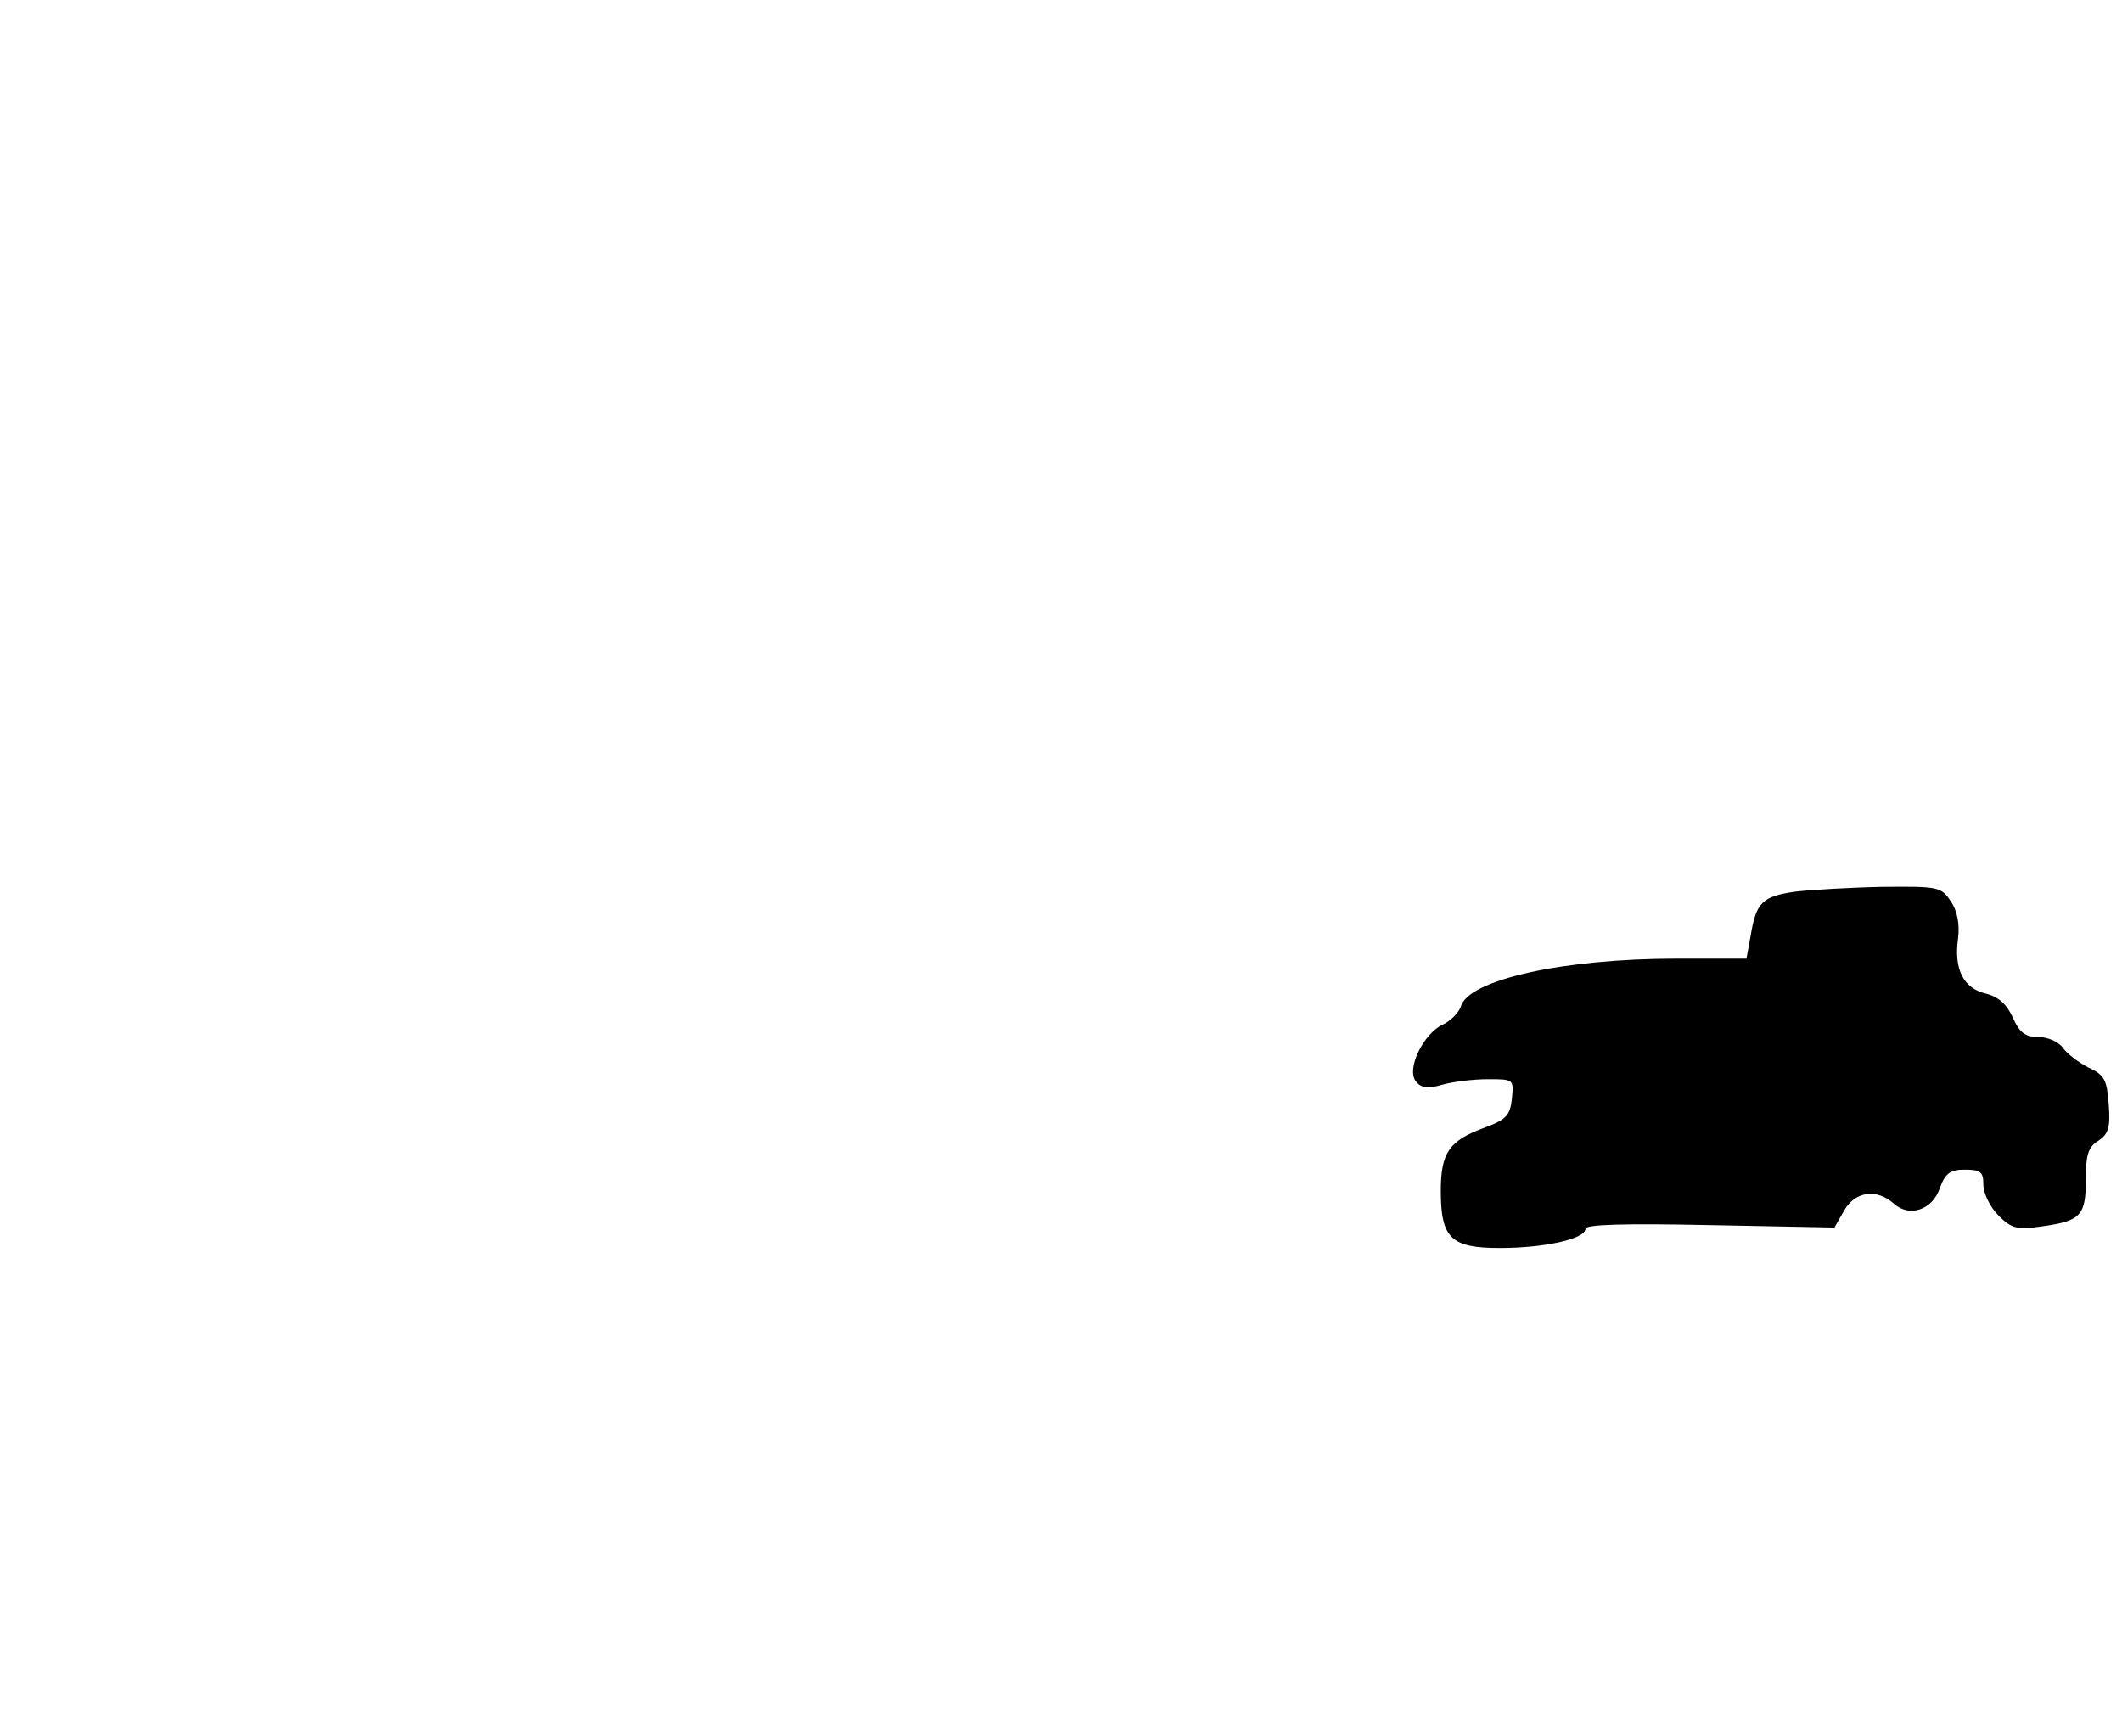 <?xml version="1.0" standalone="no"?>
<!DOCTYPE svg PUBLIC "-//W3C//DTD SVG 20010904//EN"
 "http://www.w3.org/TR/2001/REC-SVG-20010904/DTD/svg10.dtd">
<svg version="1.0" xmlns="http://www.w3.org/2000/svg"
 width="352pt" height="288pt" viewBox="0 0 352 288"
 preserveAspectRatio="xMidYMid meet">
<g transform="translate(0,288) scale(0.1,-0.1)"
fill="#000000" stroke="none">
<path d="M2977 1401 c-54 -8 -64 -18 -73 -73 l-7 -38 -116 0 c-188 0 -346 -35
-358 -80 -3 -9 -16 -23 -29 -29 -33 -15 -62 -75 -45 -95 9 -11 20 -12 44 -5
18 5 51 9 75 9 43 0 43 0 40 -32 -3 -28 -9 -35 -47 -49 -57 -21 -71 -41 -71
-104 0 -79 17 -95 98 -95 74 0 142 15 142 32 0 7 63 9 207 6 l206 -4 16 28
c18 32 54 37 82 12 26 -24 65 -11 77 26 9 24 17 30 41 30 27 0 31 -4 31 -25 0
-14 11 -37 25 -51 22 -22 31 -24 73 -18 64 9 72 18 72 78 0 41 4 54 21 64 16
11 20 21 17 60 -3 41 -7 49 -33 61 -16 8 -36 23 -43 33 -7 10 -25 18 -41 18
-21 0 -31 7 -42 32 -10 22 -24 35 -45 40 -37 9 -53 40 -46 91 3 24 -1 46 -12
62 -16 24 -20 25 -114 24 -53 -1 -119 -5 -145 -8z"/>
</g>
</svg>

